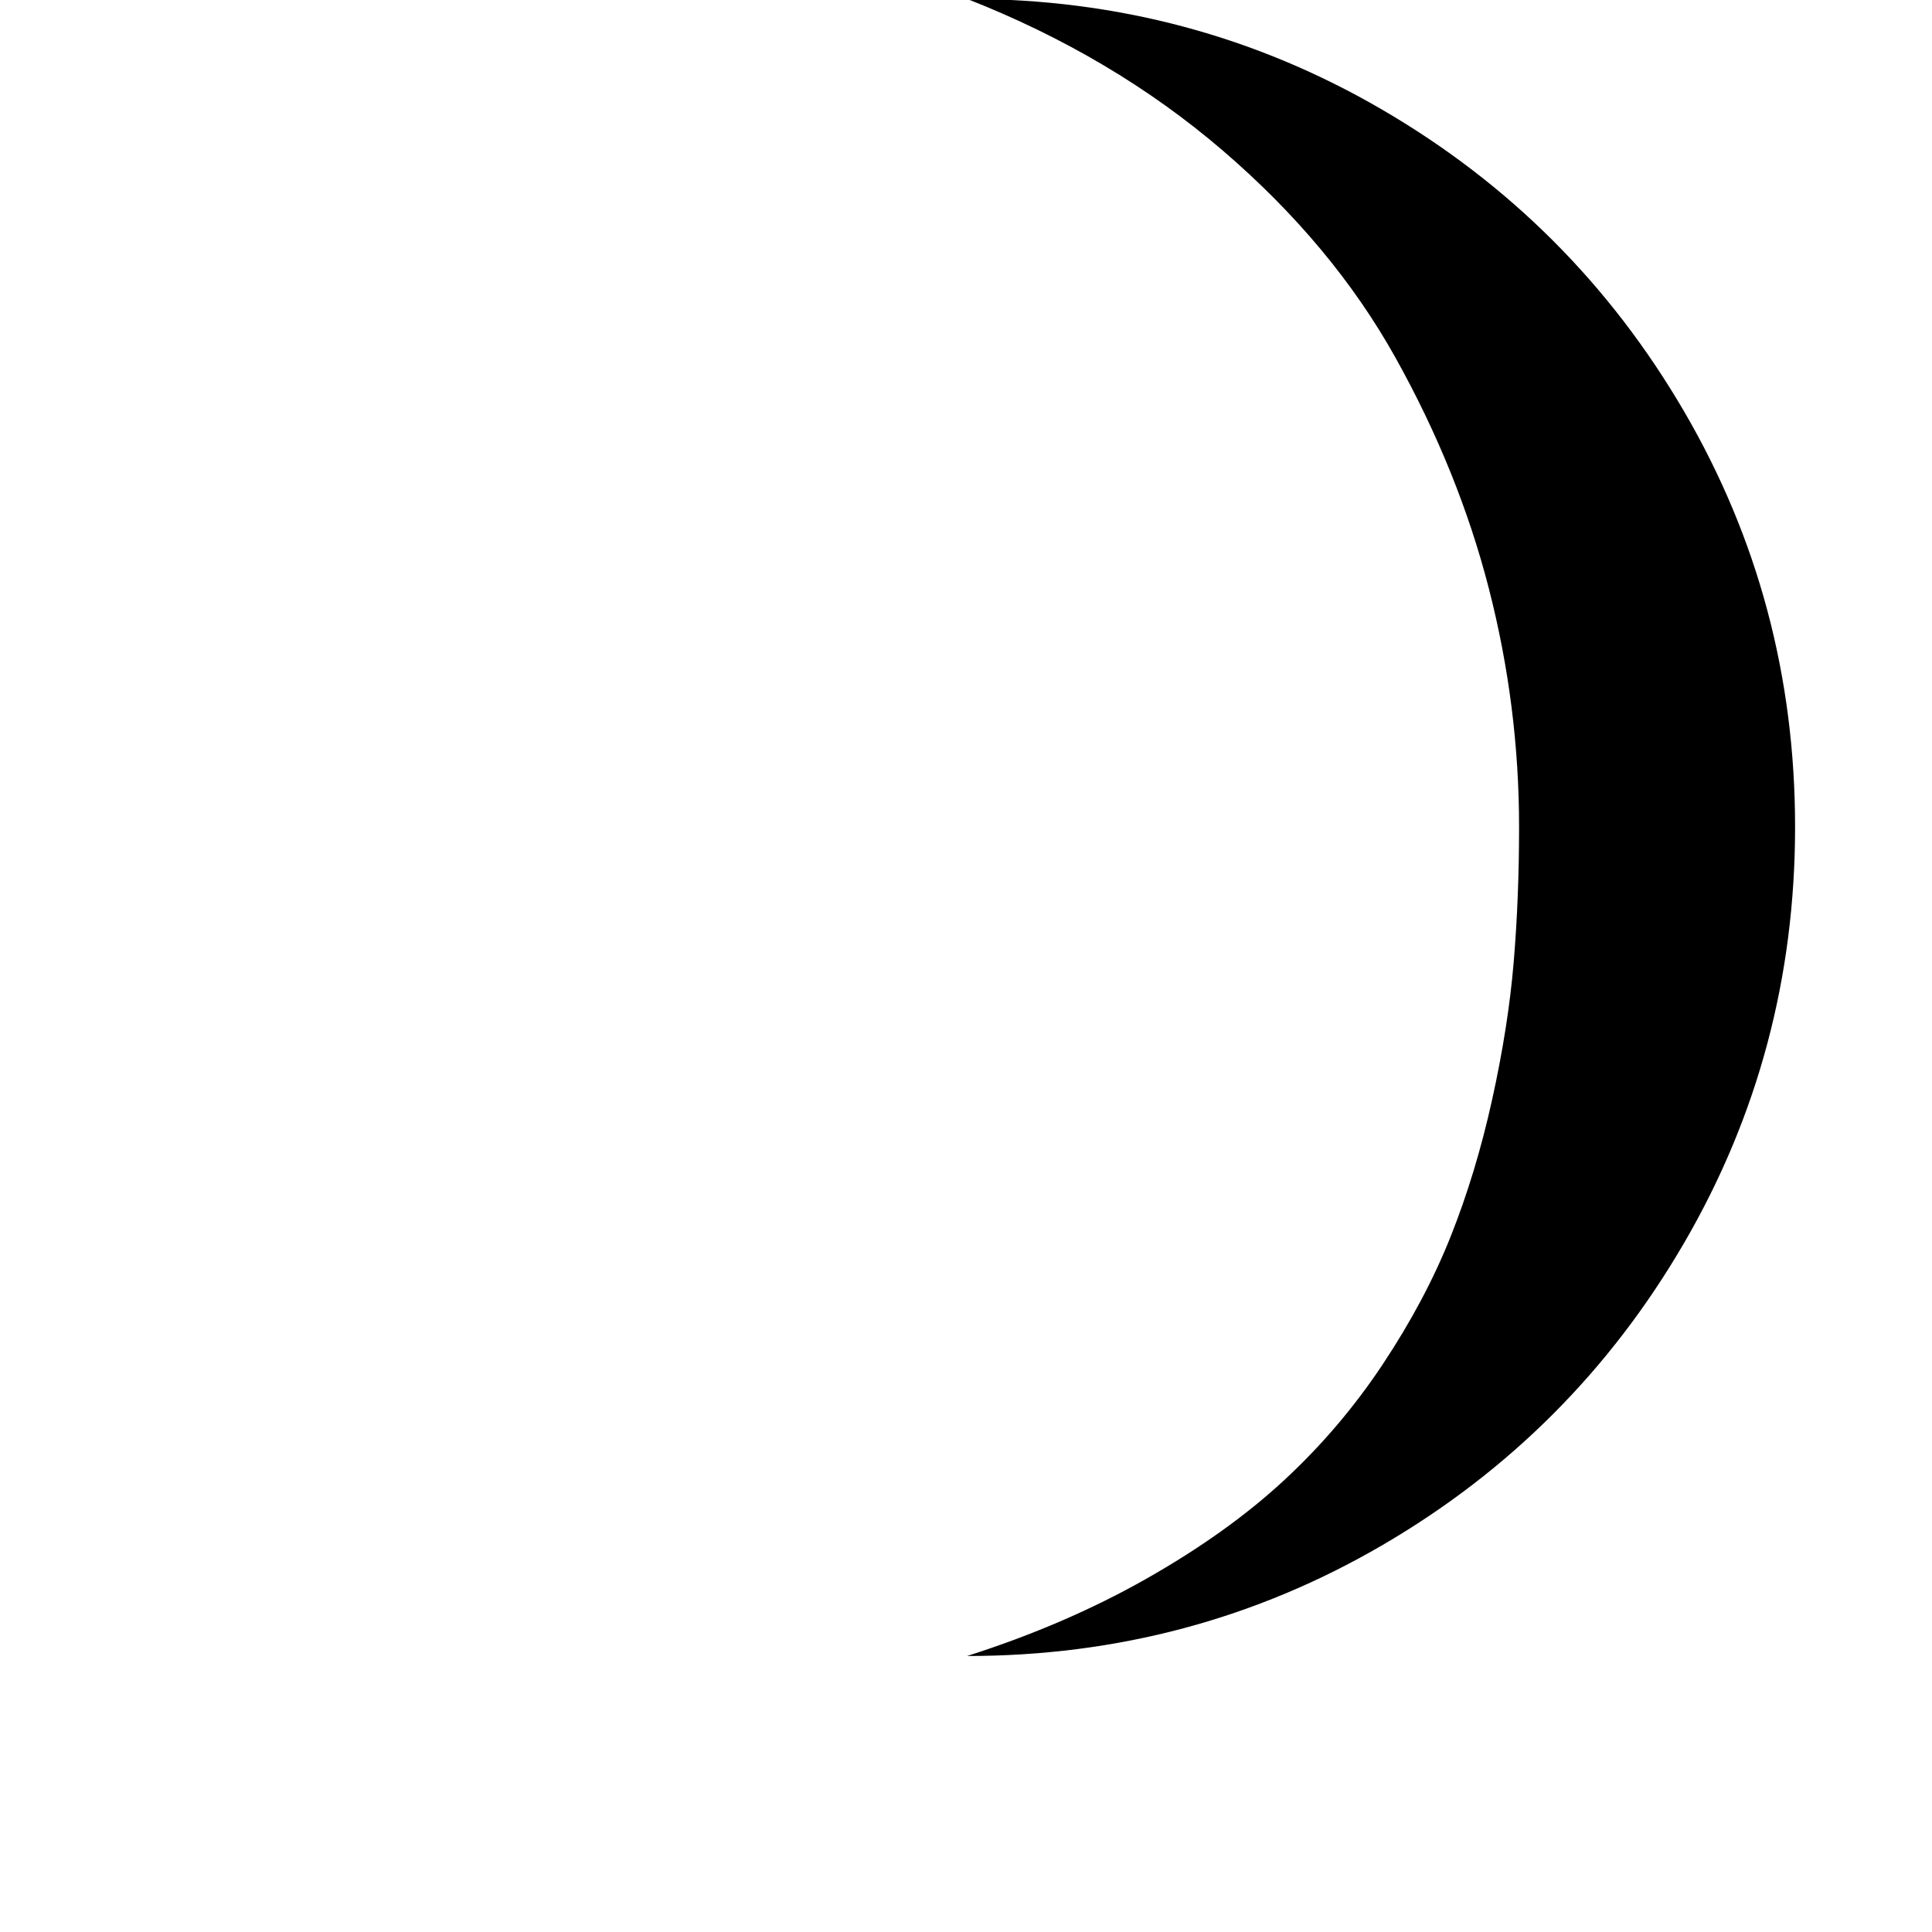 <svg width="1792" height="1792" xmlns="http://www.w3.org/2000/svg"><path d="M897 1536q209 0 385.5-103t279.5-280 103-386-103-385.5T1282.5 102 897-1q135 53 237 140.5T1294.5 332t86.5 214 28 221q0 66-5 125.5t-20 127.5-38.5 127-63 118.5-92 108-127.5 91-166 71.5z" fill="undefined"/></svg>